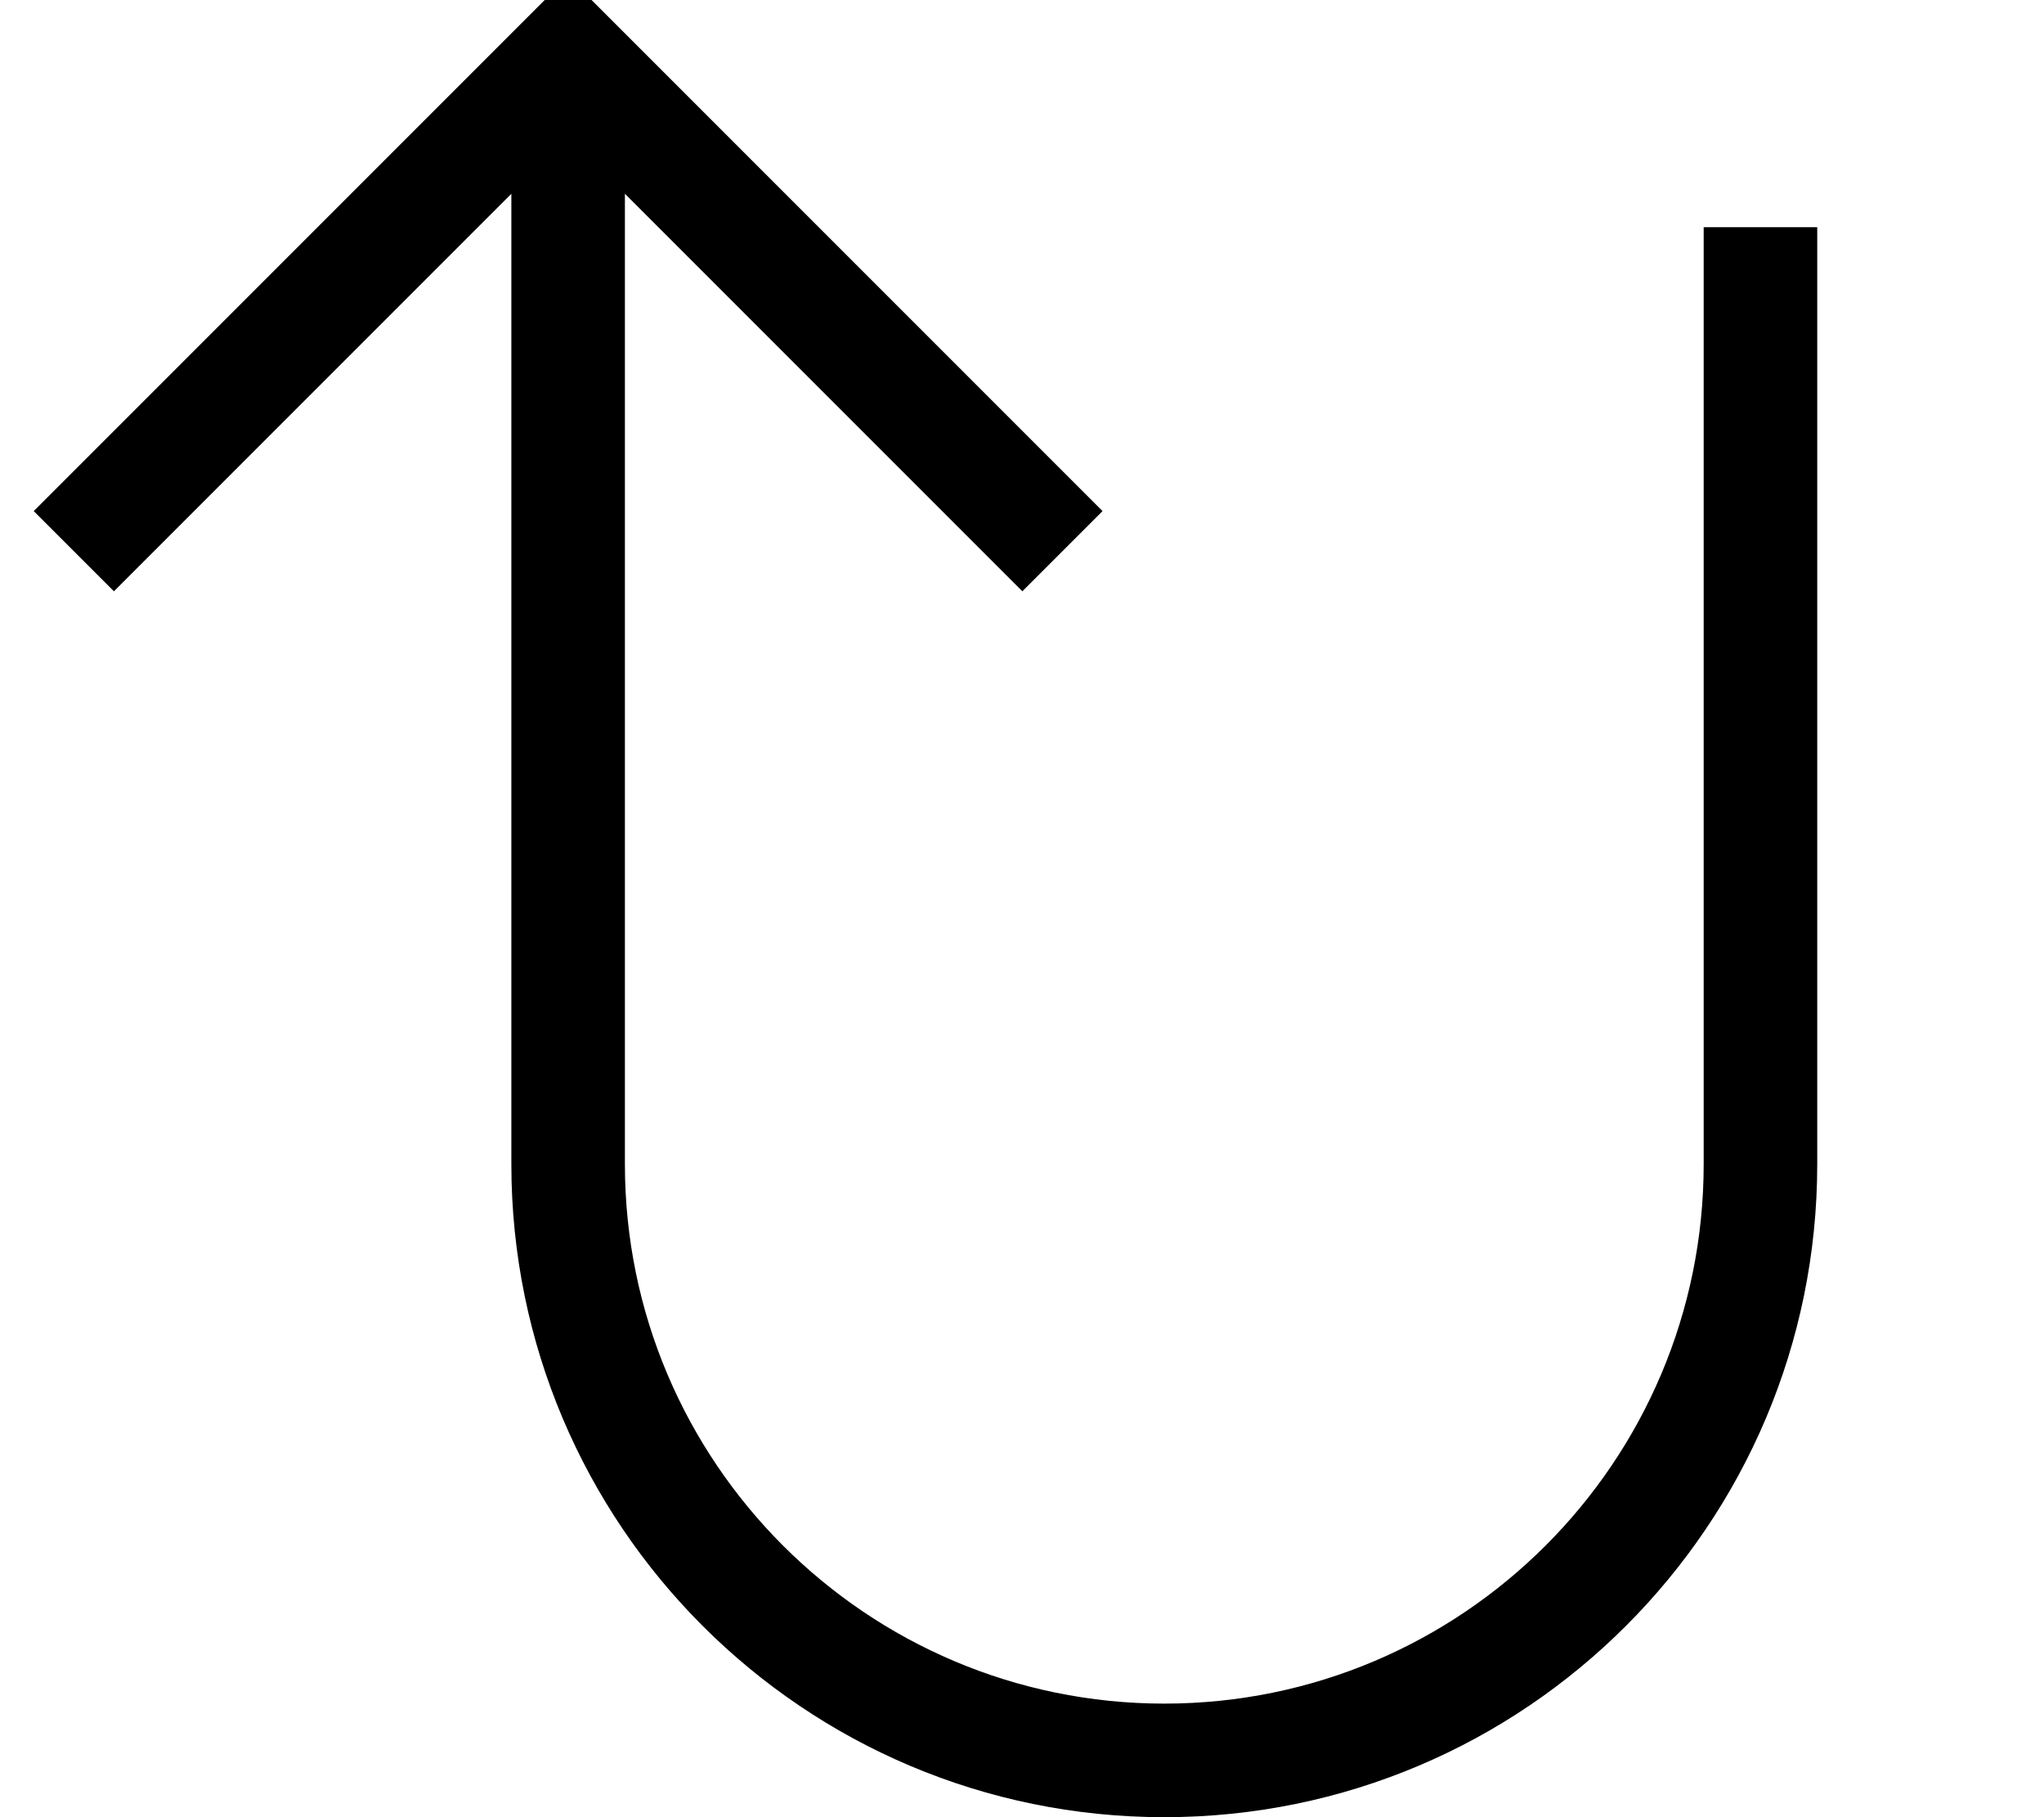 <svg fill="currentColor" xmlns="http://www.w3.org/2000/svg" viewBox="0 0 576 512"><!--! Font Awesome Pro 7.1.0 by @fontawesome - https://fontawesome.com License - https://fontawesome.com/license (Commercial License) Copyright 2025 Fonticons, Inc. --><path opacity=".4" fill="currentColor" d=""/><path fill="currentColor" d="M9.5 144l22.6 22.6 112-112 0 273.4c0 101.6 82.4 184 184 184s184-82.4 184-184l0-264-32 0 0 264c0 83.9-68.1 152-152 152s-152-68.1-152-152l0-273.4 112 112 22.6-22.6-150.6-150.6-150.6 150.6z"/></svg>
